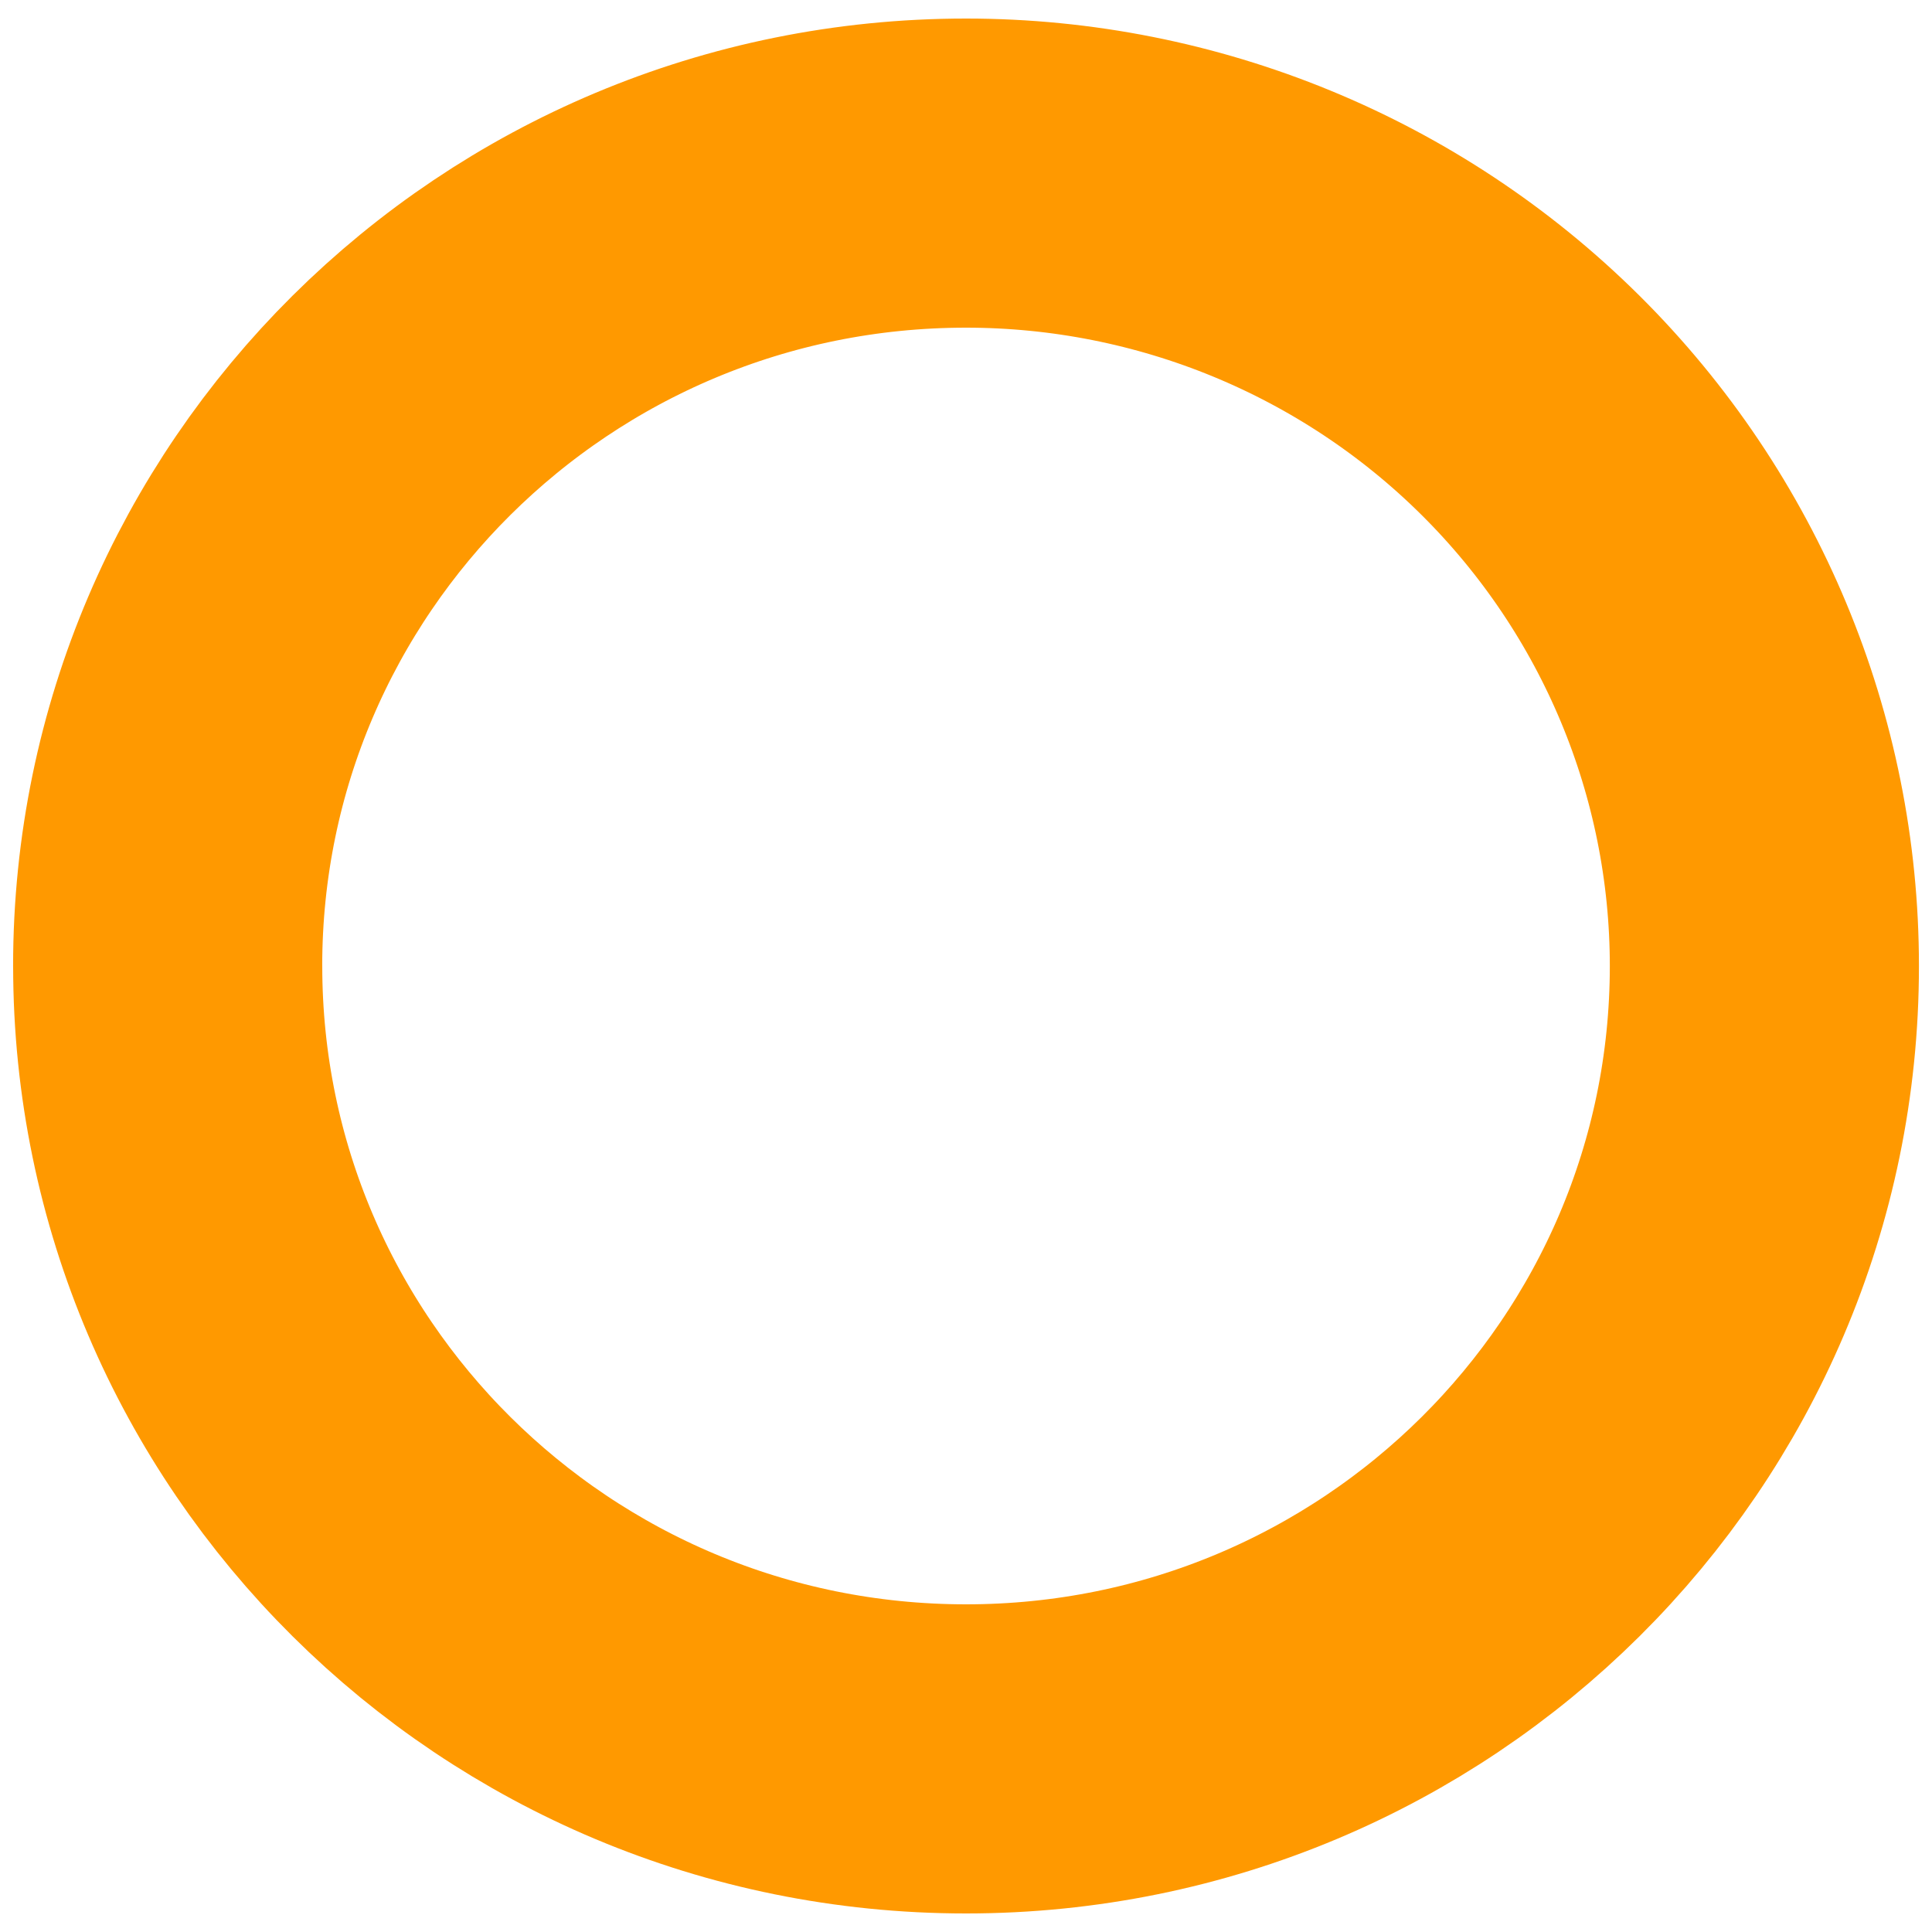 <svg version="1.1" viewBox="0.0 0.0 50.0 50.0" fill="none" stroke="none" stroke-linecap="square" stroke-miterlimit="10" xmlns:xlink="http://www.w3.org/1999/xlink" xmlns="http://www.w3.org/2000/svg"><clipPath id="p.0"><path d="m0 0l50.0 0l0 50.0l-50.0 0l0 -50.0z" clip-rule="nonzero"/></clipPath><g clip-path="url(#p.0)"><path fill="#000000" fill-opacity="0.0" d="m0 0l50.0 0l0 50.0l-50.0 0z" fill-rule="evenodd"/><path fill="#000000" fill-opacity="0.0" d="m4.339 25.0l0 0c0 -11.333 9.25 -20.52 20.661 -20.52l0 0c5.48 0 10.735 2.162 14.61 6.01c3.875 3.848 6.052 9.067 6.052 14.51l0 0c0 11.333 -9.25 20.52 -20.661 20.52l0 0c-11.411 0 -20.661 -9.187 -20.661 -20.52z" fill-rule="evenodd"/><path stroke="#ff9900" stroke-width="8.0" stroke-linejoin="round" stroke-linecap="butt" d="m4.339 25.0l0 0c0 -11.333 9.25 -20.52 20.661 -20.52l0 0c5.48 0 10.735 2.162 14.61 6.01c3.875 3.848 6.052 9.067 6.052 14.51l0 0c0 11.333 -9.25 20.52 -20.661 20.52l0 0c-11.411 0 -20.661 -9.187 -20.661 -20.52z" fill-rule="evenodd"/></g></svg>